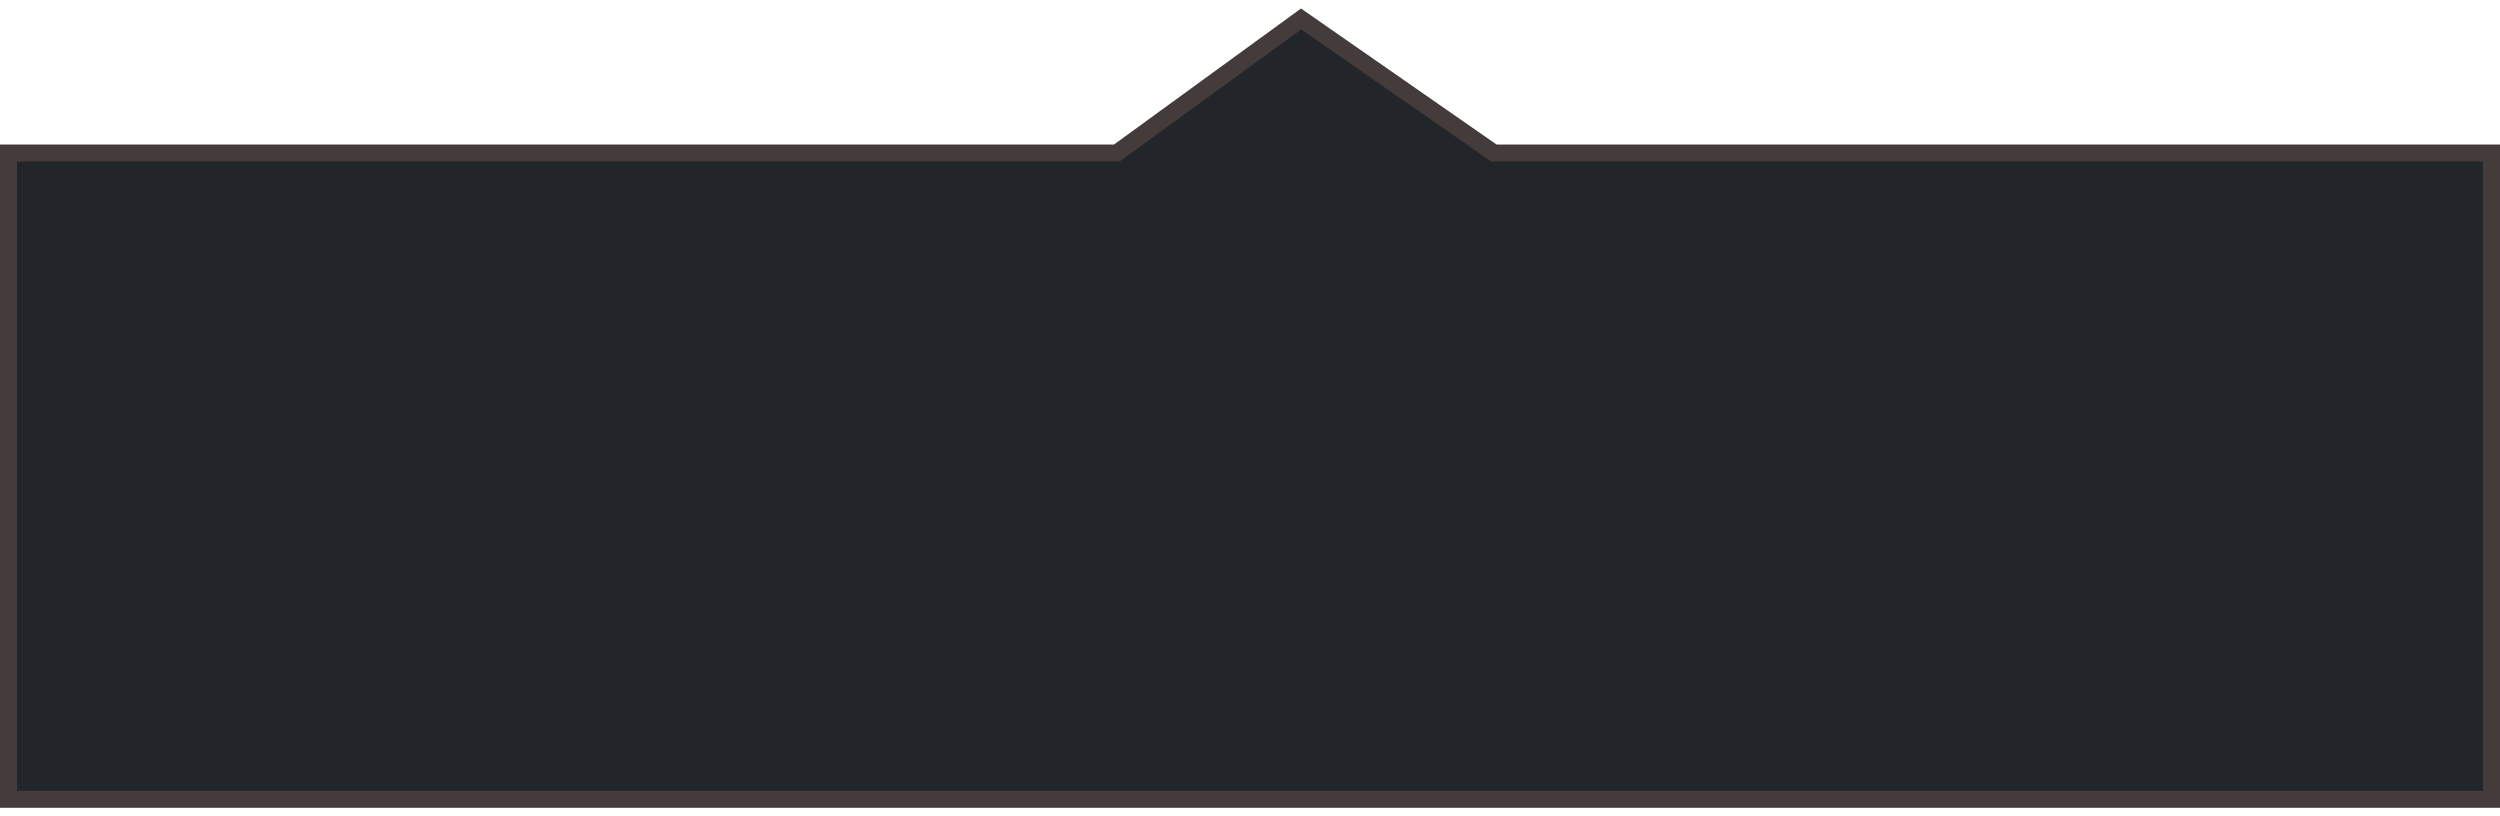 <svg width="147" height="48" fill="none" xmlns="http://www.w3.org/2000/svg"><path d="M88 9h58.5v38H.5V9h65.163l.131-.096 10.712-7.79L87.715 8.91l.128.09H88z" fill="#181C20" fill-opacity=".95" stroke="#443C3A"/></svg>